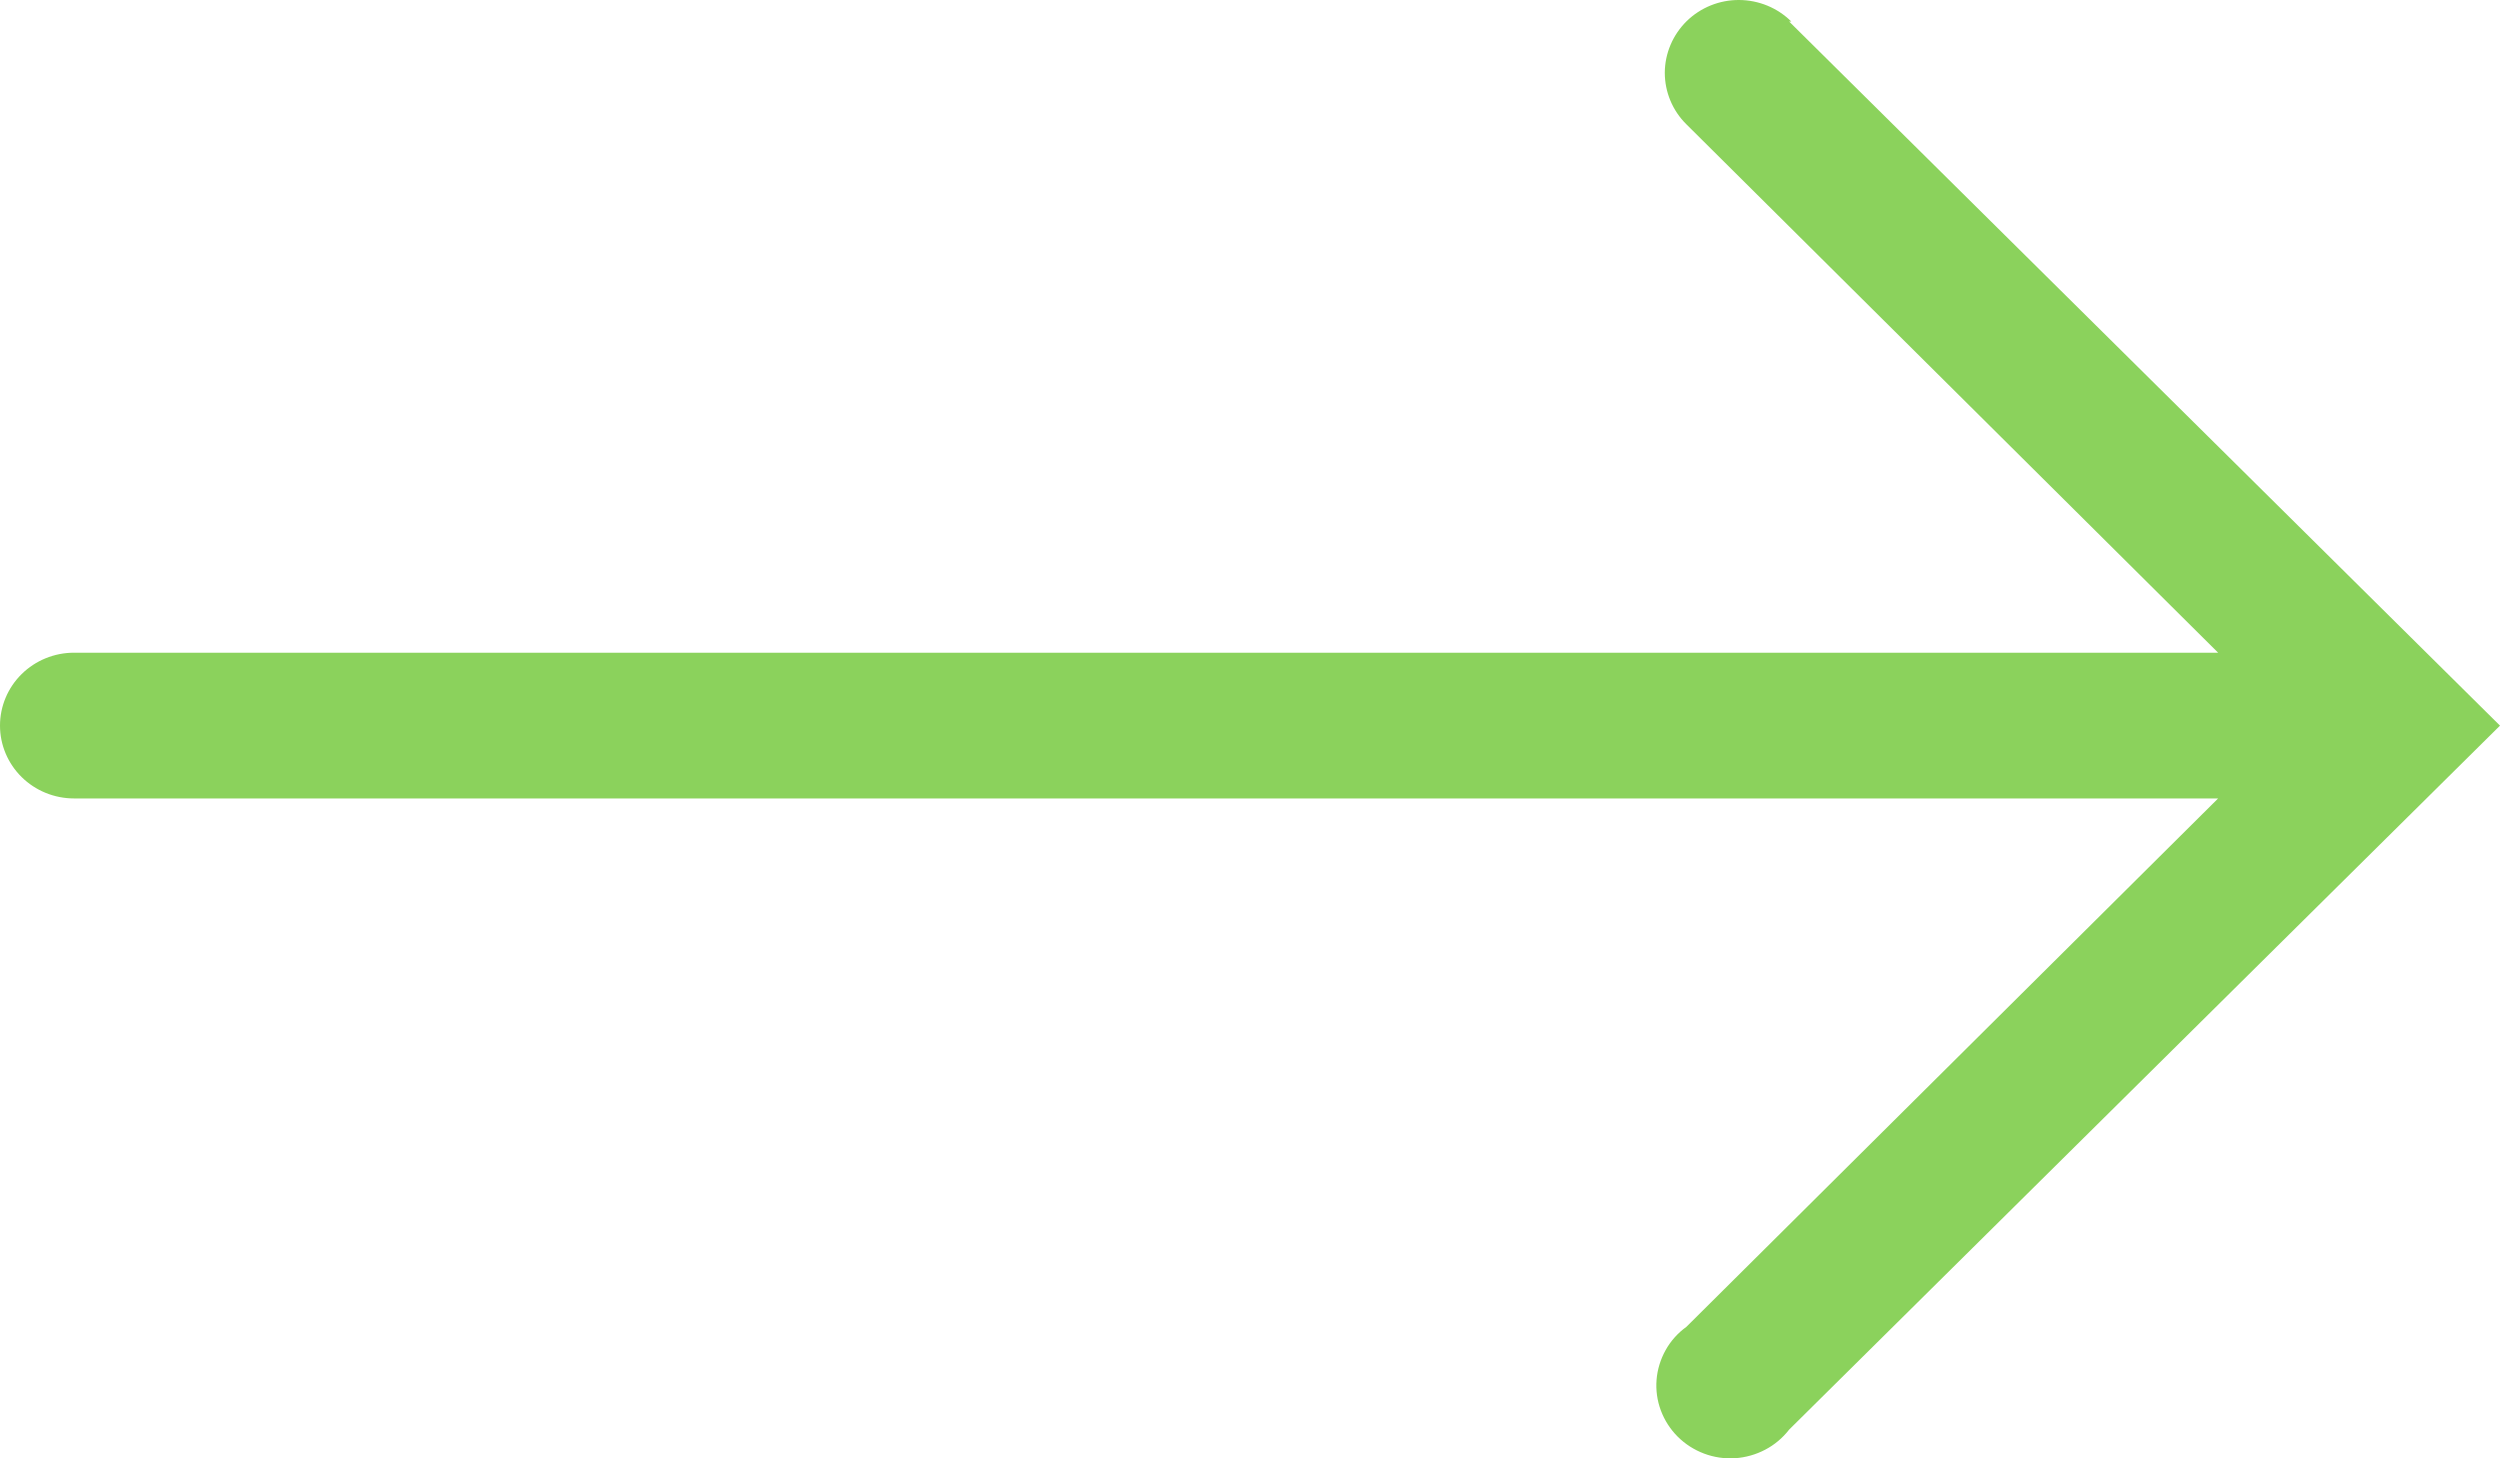 <svg width="24" height="14" viewBox="0 0 24 14" fill="none" xmlns="http://www.w3.org/2000/svg">
<path d="M17.176 0.207L24 6.966L17.176 13.724C17.114 13.804 17.036 13.87 16.946 13.917C16.857 13.964 16.758 13.992 16.656 13.999C16.555 14.005 16.453 13.99 16.358 13.954C16.263 13.918 16.177 13.863 16.105 13.791C16.034 13.72 15.979 13.634 15.944 13.54C15.909 13.446 15.895 13.346 15.903 13.246C15.911 13.146 15.941 13.049 15.99 12.961C16.039 12.873 16.107 12.797 16.189 12.738L21.294 7.665L0.71 7.665C0.522 7.665 0.341 7.591 0.208 7.46C0.075 7.329 0 7.151 0 6.966C0 6.78 0.075 6.602 0.208 6.471C0.341 6.34 0.522 6.266 0.71 6.266L14.502 6.266L21.294 6.266L16.189 1.193C16.056 1.062 15.982 0.883 15.982 0.698C15.983 0.512 16.059 0.334 16.192 0.203C16.326 0.072 16.507 -0.001 16.695 4.76837e-06C16.884 0.001 17.064 0.075 17.197 0.207H17.176Z" fill="#8BD25C"/>
</svg>
